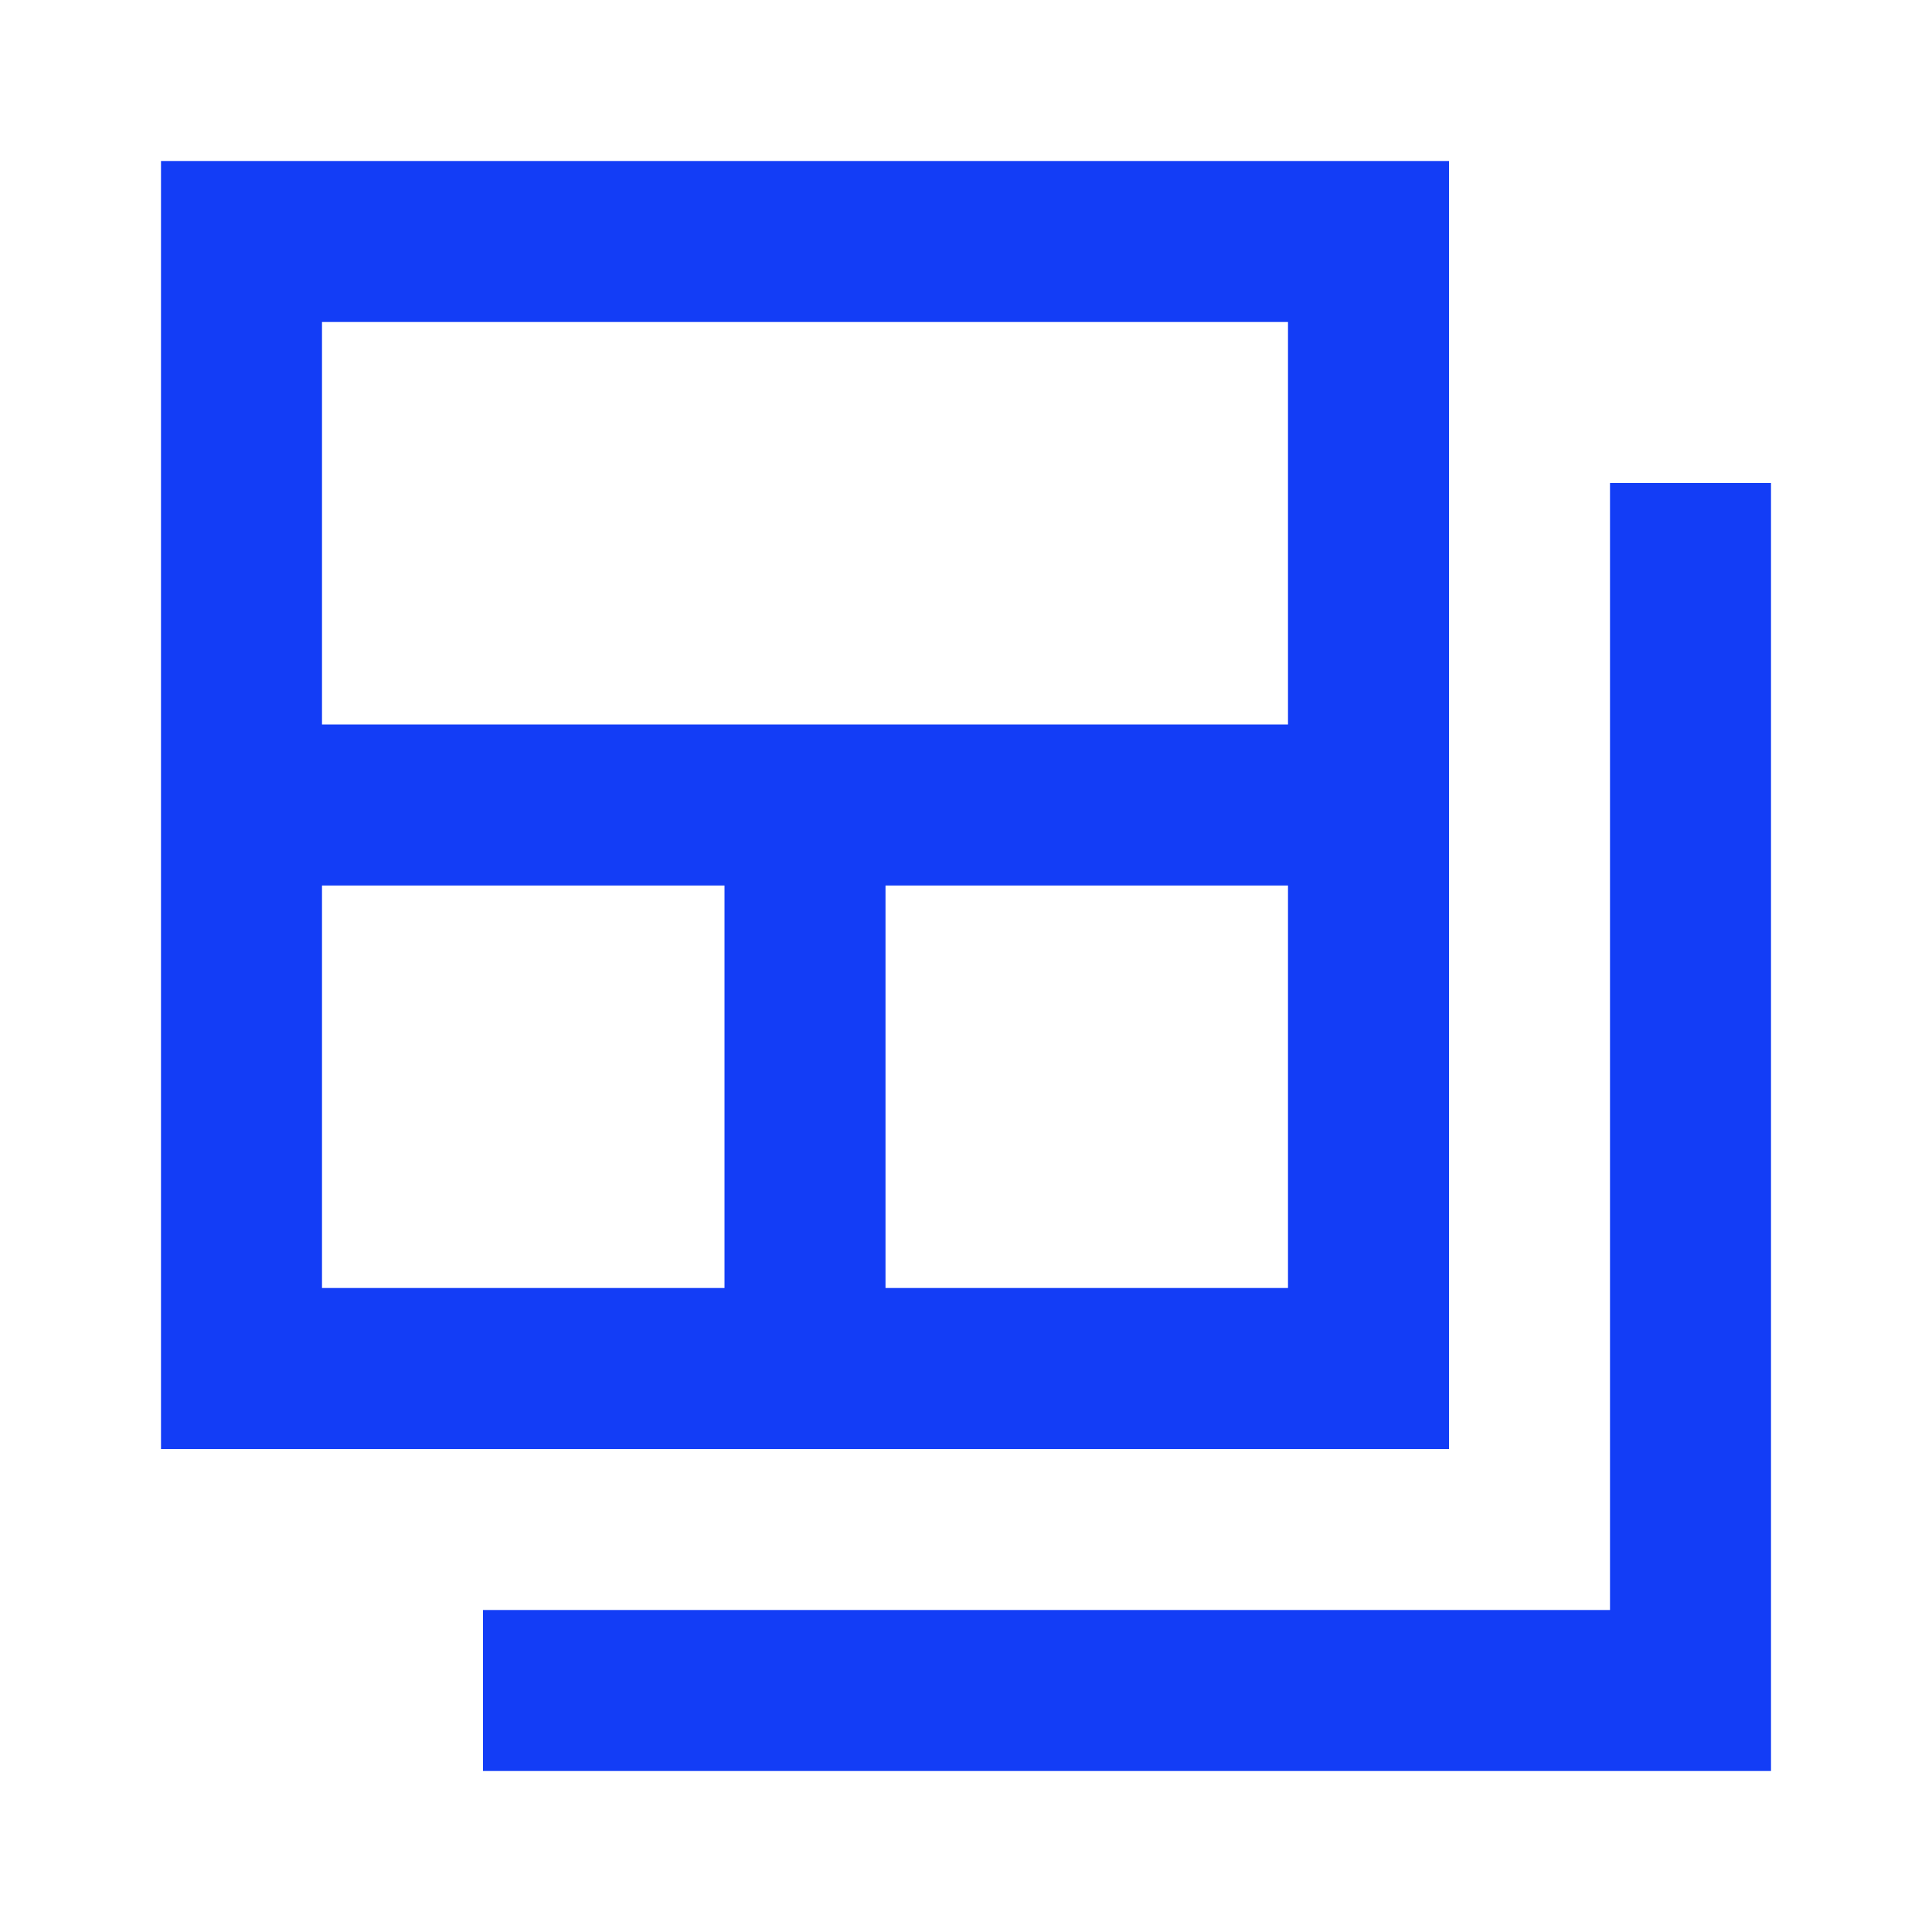 <svg fill="#133DF6" xmlns="http://www.w3.org/2000/svg" enable-background="new 0 0 24 24" height="24" viewBox="0 0 24 24" width="24"><g><rect fill="none" height="24" width="24"/></g><g><g><polygon points="20,6 20,20 6,20 6,22 22,22 22,6"/><path d="M18,2H2v16h16V2z M9,16H4v-5h5V16z M16,16h-5v-5h5V16z M16,9H4V4h12V9z"/></g></g></svg>